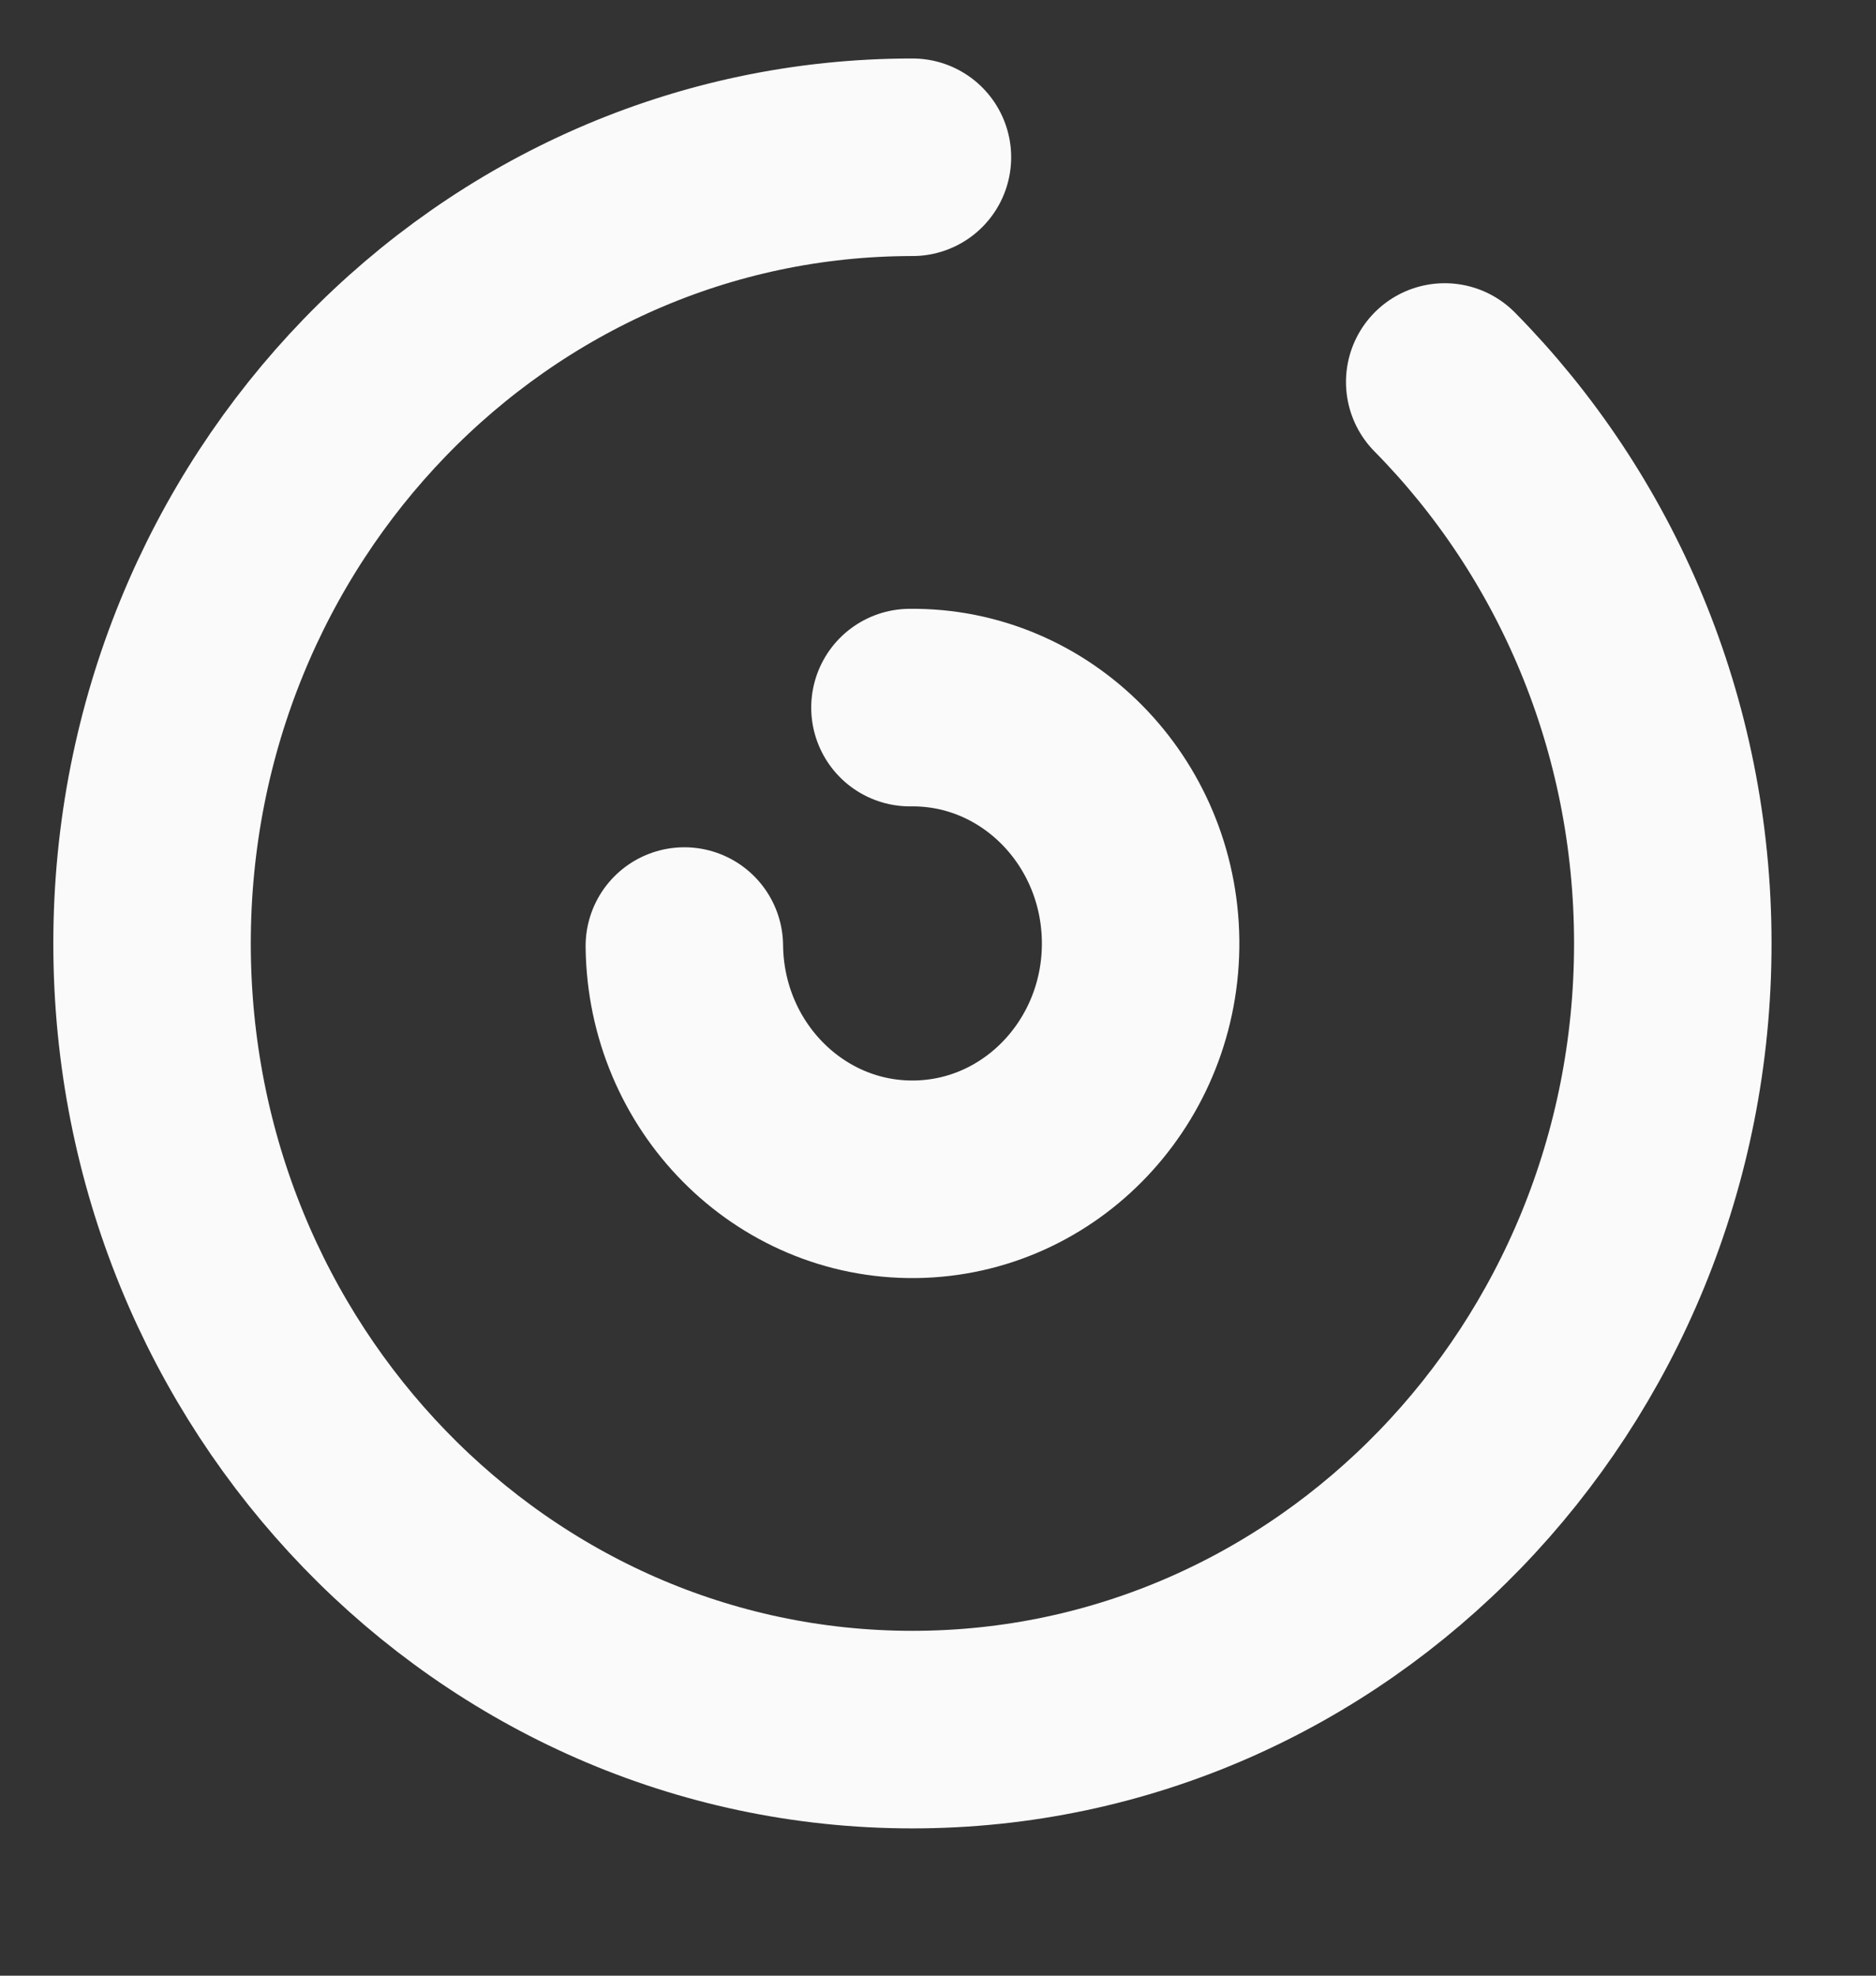 <svg width="19" height="20" viewBox="0 0 19 20" fill="none" xmlns="http://www.w3.org/2000/svg">
<rect x="0" y="0" width="19" height="20" fill="#333333" stroke="none"/>
<path d="M9.241 1.592C4.988 1.592 1.54 5.155 1.54 9.551C1.54 13.946 4.988 17.509 9.241 17.509C13.494 17.509 16.942 13.946 16.942 9.551C16.942 7.324 16.057 5.311 14.632 3.867" stroke="#FAFAFA" stroke-width="2" stroke-linecap="round" stroke-linejoin="round"/>
<path d="M9.216 7.163C10.491 7.148 11.537 8.205 11.552 9.524C11.566 10.842 10.543 11.923 9.267 11.938C7.991 11.953 6.945 10.896 6.931 9.577" stroke="#FAFAFA" stroke-width="2" stroke-linecap="round" stroke-linejoin="round"/>
</svg>
